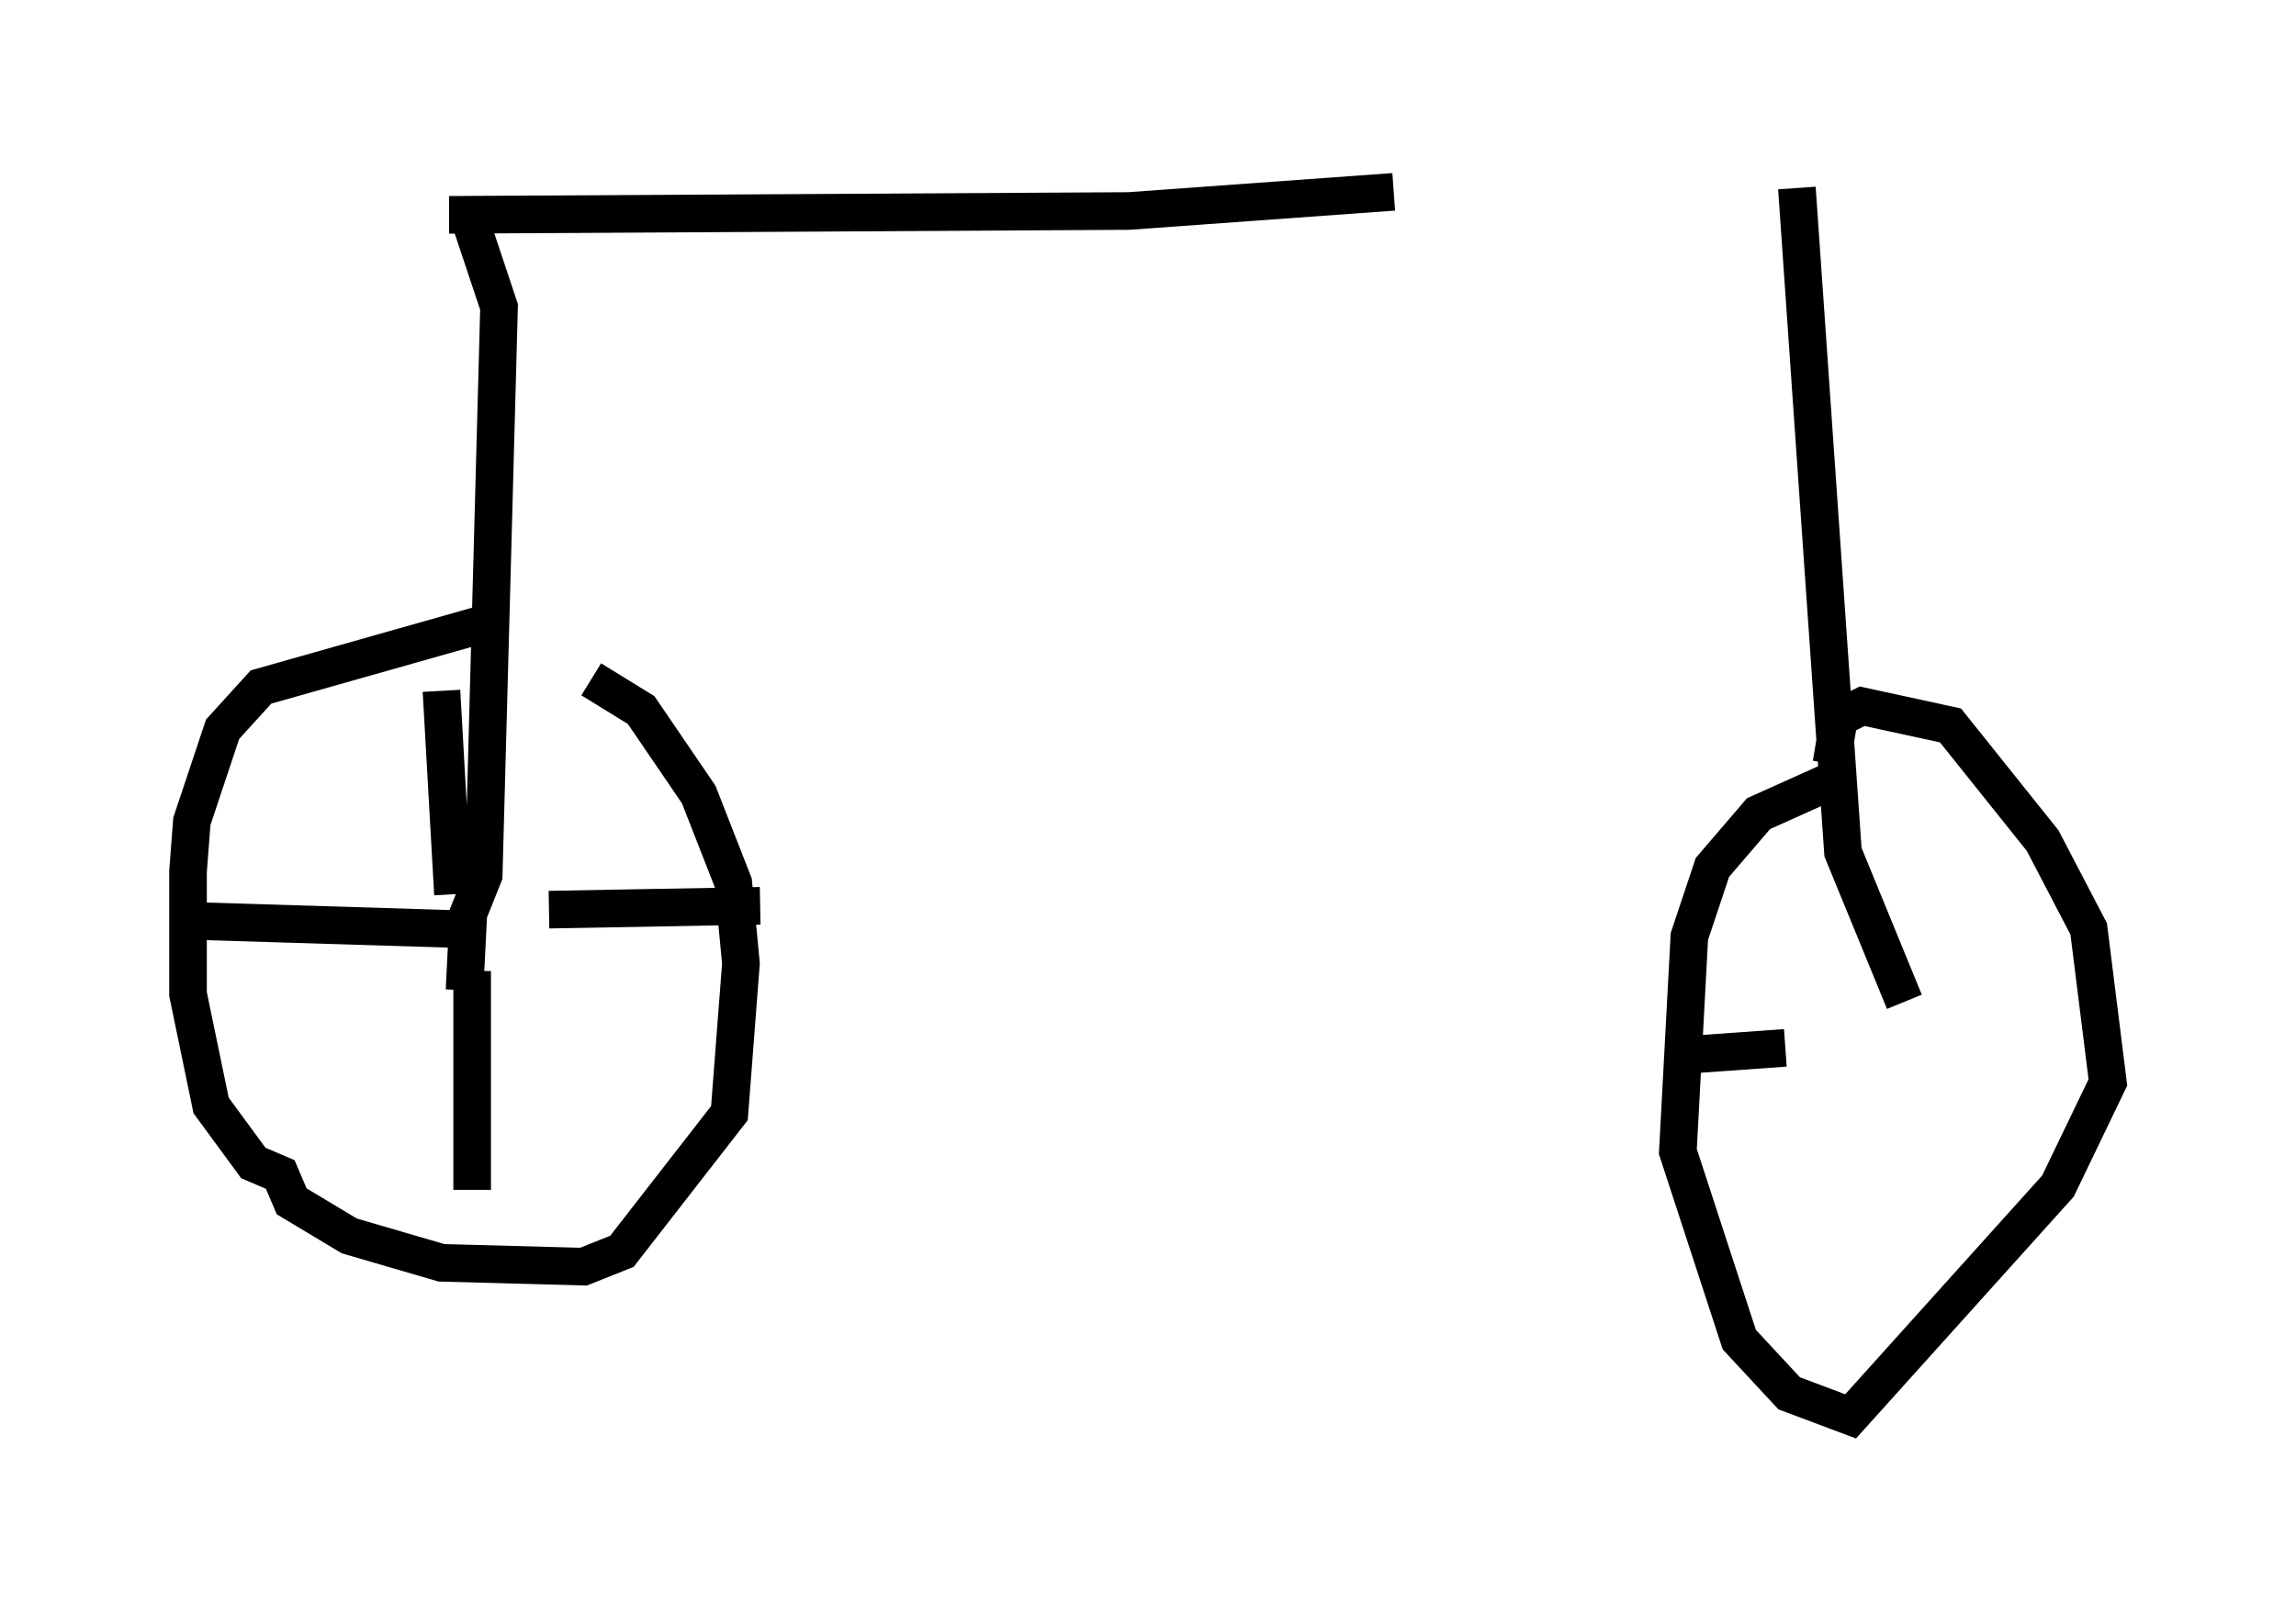 <?xml version="1.0" encoding="utf-8" ?>
<svg baseProfile="full" height="42.667" version="1.1" width="61.042" xmlns="http://www.w3.org/2000/svg" xmlns:ev="http://www.w3.org/2001/xml-events" xmlns:xlink="http://www.w3.org/1999/xlink"><defs /><rect fill="white" height="42.667" width="61.042" x="0" y="0" /><path d="M17.556, 16.229 m-4.492, 0.306 l-6.125, 1.735 -1.021, 1.123 l-0.817, 2.45 -0.102, 1.327 l0.0, 3.267 0.613, 2.96 l1.123, 1.531 0.715, 0.306 l0.306, 0.715 1.531, 0.919 l2.45, 0.715 3.777, 0.102 l1.021, -0.408 2.858, -3.675 l0.306, -3.981 -0.204, -2.144 l-0.919, -2.348 -1.531, -2.246 l-1.327, -0.817 m-3.981, 0.306 l0.306, 5.41 m-6.738, 0.715 l6.635, 0.204 m0.613, 6.942 l0.0, -5.819 m2.042, -1.633 l5.615, -0.102 m28.584, -3.369 l-2.042, 0.919 -1.225, 1.429 l-0.613, 1.838 -0.306, 5.717 l1.633, 5.002 1.327, 1.429 l1.633, 0.613 5.513, -6.125 l1.327, -2.756 -0.51, -4.083 l-1.225, -2.348 -2.45, -3.063 l-2.348, -0.51 -0.613, 0.306 l-0.204, 1.225 m-4.083, 7.758 l2.858, -0.204 m3.165, -1.225 l-1.633, -3.981 -1.225, -17.661 m-10.719, 0.102 l-7.044, 0.51 -18.069, 0.102 l0.51, 0.0 0.817, 2.45 l-0.408, 15.109 -0.408, 1.021 l-0.102, 2.042 " fill="none" stroke="black" stroke-width="1" /></svg>